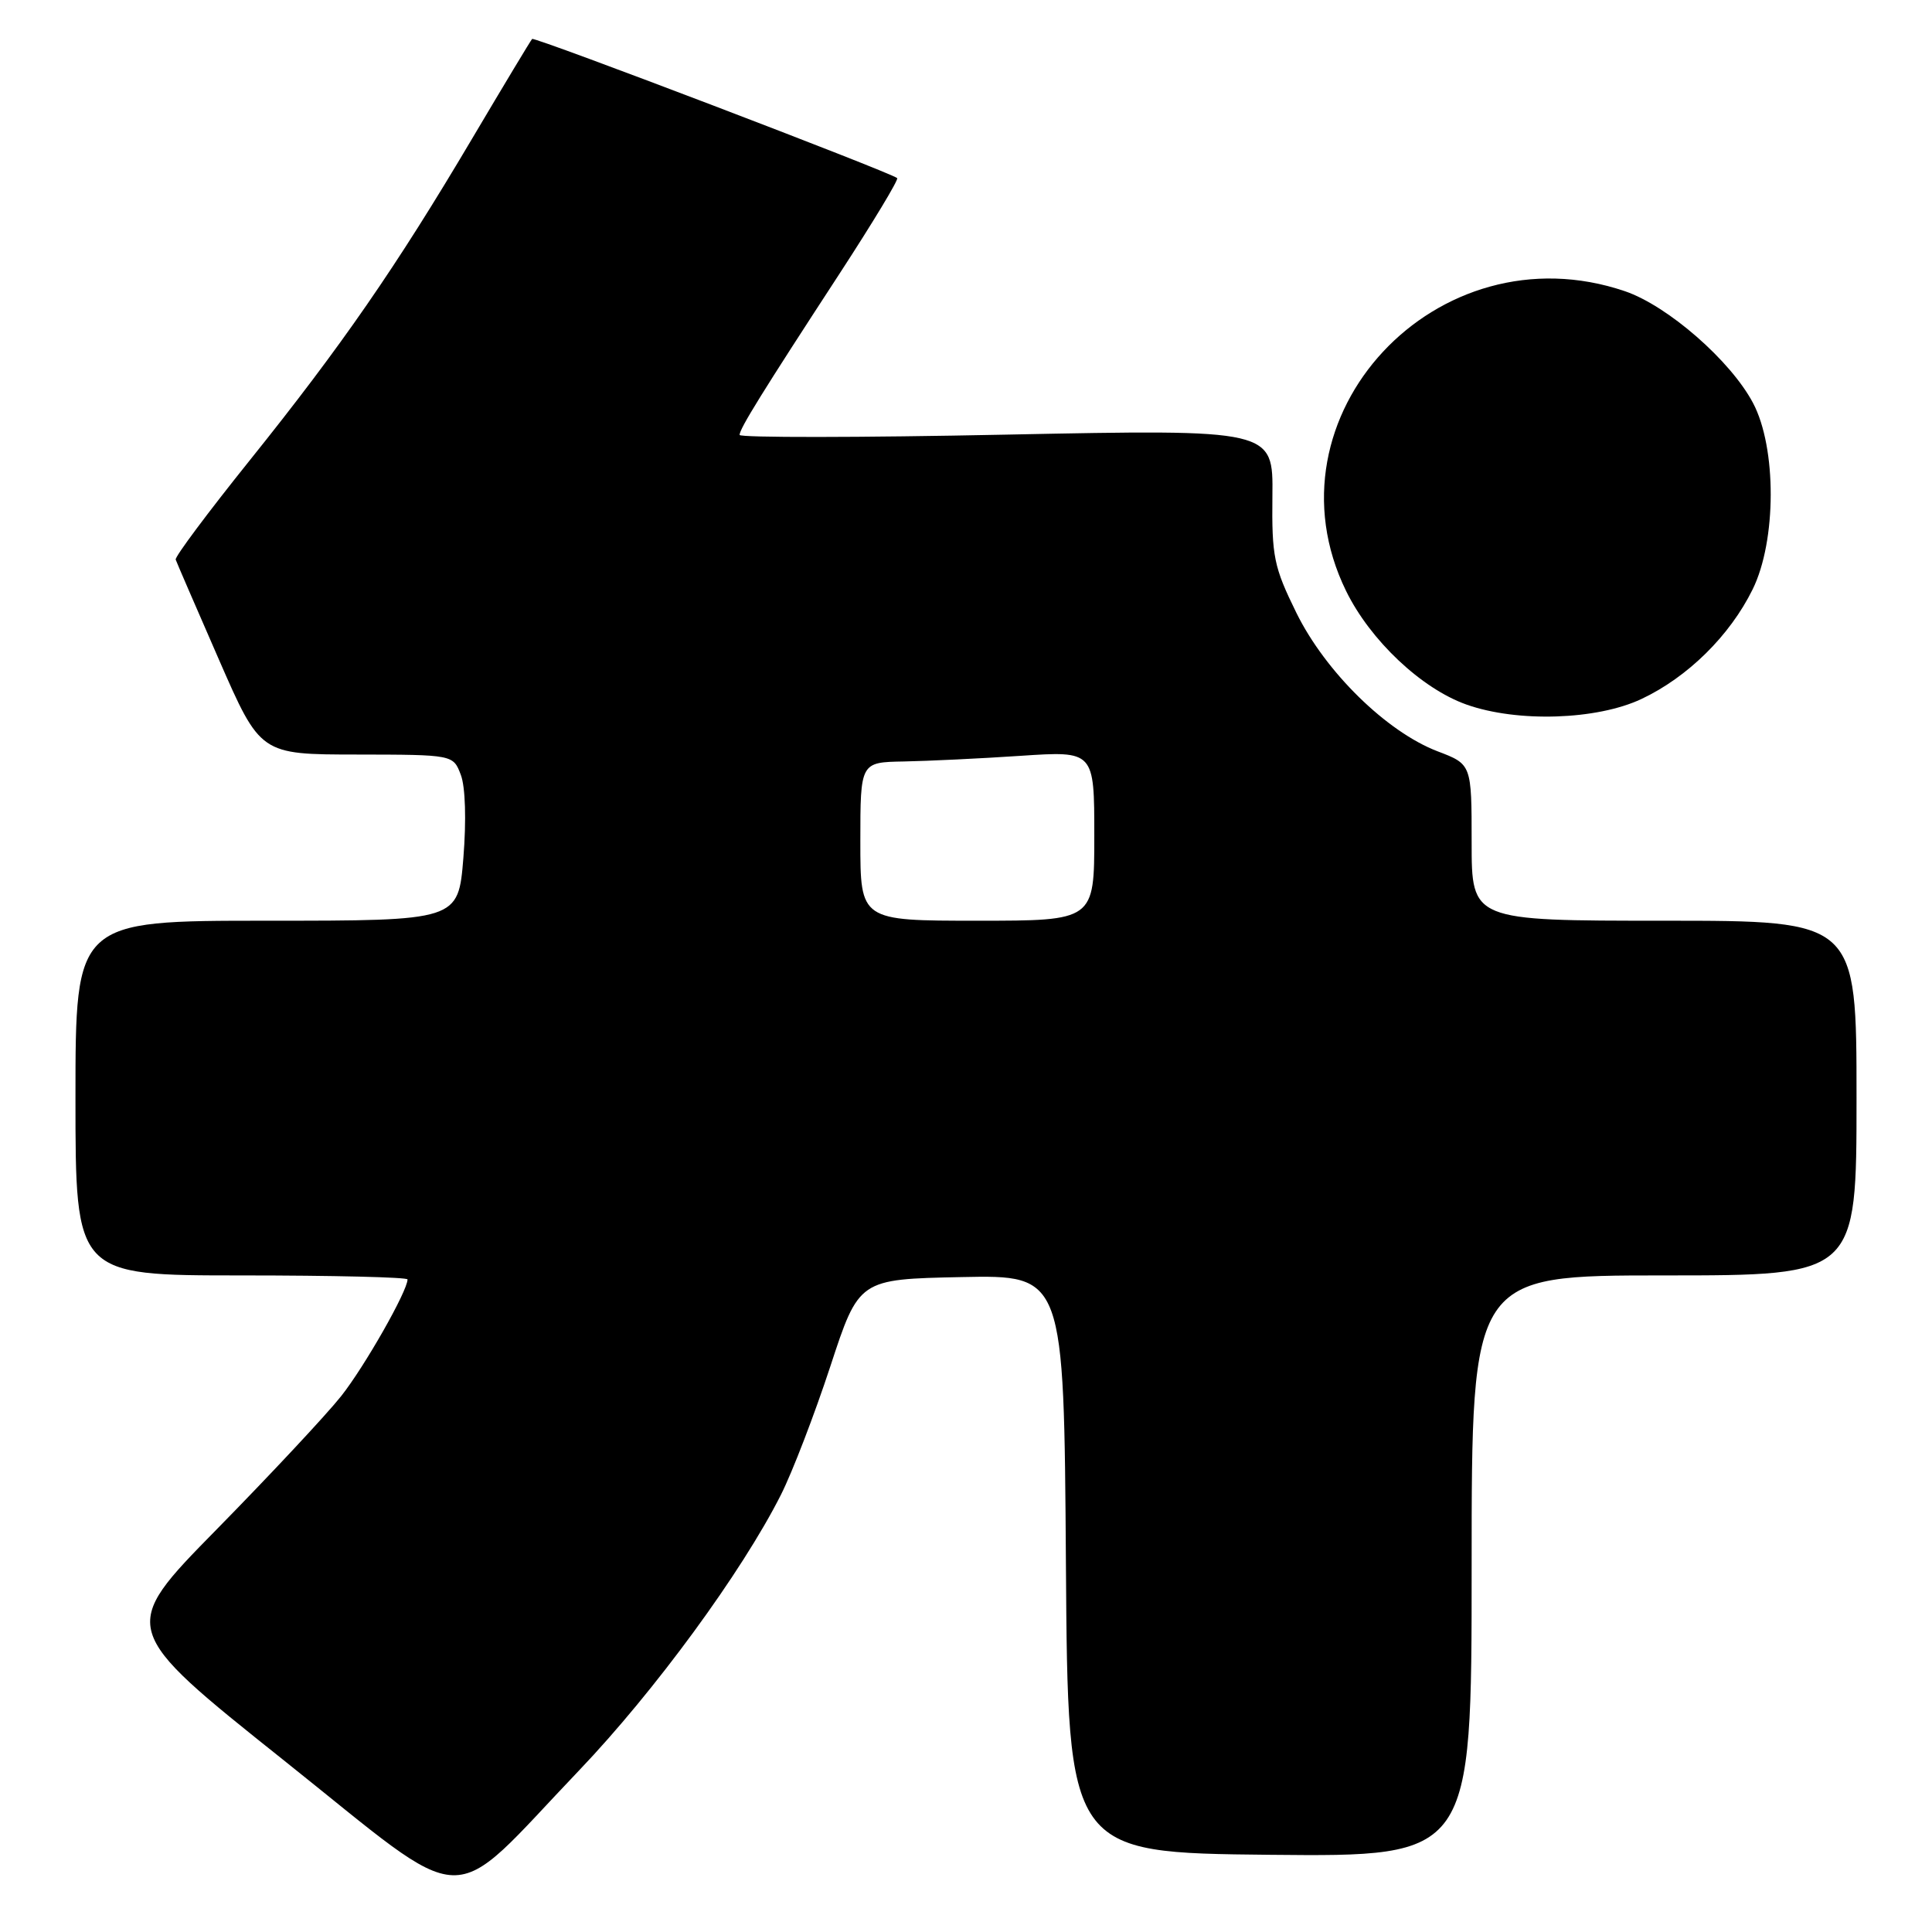 <?xml version="1.0" encoding="UTF-8" standalone="no"?>
<!DOCTYPE svg PUBLIC "-//W3C//DTD SVG 1.1//EN" "http://www.w3.org/Graphics/SVG/1.1/DTD/svg11.dtd" >
<svg xmlns="http://www.w3.org/2000/svg" xmlns:xlink="http://www.w3.org/1999/xlink" version="1.1" viewBox="0 0 256 256">
 <g >
 <path fill="currentColor"
d=" M 76.76 234.56 C 86.73 224.11 98.32 208.29 103.48 198.06 C 104.99 195.07 107.93 187.42 110.02 181.06 C 113.81 169.50 113.81 169.50 127.39 169.22 C 140.98 168.94 140.98 168.94 141.24 207.22 C 141.50 245.50 141.50 245.50 168.25 245.77 C 195.00 246.03 195.00 246.03 195.00 207.52 C 195.00 169.00 195.00 169.00 220.50 169.00 C 246.00 169.00 246.00 169.00 246.00 145.50 C 246.00 122.00 246.00 122.00 220.50 122.00 C 195.00 122.00 195.00 122.00 195.00 111.64 C 195.00 101.27 195.00 101.27 190.48 99.55 C 183.72 96.96 175.63 89.03 171.77 81.19 C 168.79 75.12 168.51 73.77 168.60 65.71 C 168.70 56.88 168.70 56.88 133.35 57.59 C 113.91 57.99 98.00 58.00 98.00 57.63 C 98.00 56.81 100.92 52.09 111.27 36.22 C 115.67 29.46 119.10 23.79 118.88 23.60 C 117.99 22.83 70.83 4.84 70.51 5.16 C 70.33 5.34 66.74 11.31 62.54 18.40 C 52.49 35.38 45.27 45.82 33.09 61.00 C 27.57 67.88 23.15 73.79 23.28 74.15 C 23.40 74.51 25.98 80.46 29.00 87.38 C 34.50 99.97 34.50 99.97 47.27 99.98 C 60.05 100.00 60.05 100.00 61.06 102.67 C 61.67 104.26 61.80 108.70 61.40 113.67 C 60.72 122.00 60.72 122.00 35.36 122.00 C 10.00 122.00 10.00 122.00 10.00 145.50 C 10.00 169.00 10.00 169.00 32.00 169.00 C 44.10 169.00 54.00 169.24 54.00 169.53 C 54.00 171.07 48.30 181.09 45.20 185.00 C 43.24 187.47 35.81 195.42 28.70 202.66 C 15.76 215.83 15.76 215.83 37.63 233.27 C 62.88 253.40 58.90 253.26 76.76 234.56 Z  M 217.50 92.62 C 223.62 89.74 229.22 84.22 232.23 78.10 C 235.41 71.66 235.43 59.32 232.28 53.39 C 229.31 47.78 220.98 40.52 215.32 38.59 C 190.41 30.11 167.06 55.20 178.36 78.30 C 181.56 84.84 188.34 91.24 194.32 93.36 C 201.06 95.75 211.59 95.41 217.50 92.62 Z  M 114.00 111.50 C 114.00 101.00 114.00 101.00 119.75 100.90 C 122.91 100.84 129.89 100.51 135.25 100.15 C 145.00 99.50 145.00 99.50 145.00 110.75 C 145.00 122.00 145.00 122.00 129.50 122.00 C 114.00 122.00 114.00 122.00 114.00 111.50 Z "/>
</g>
</svg>